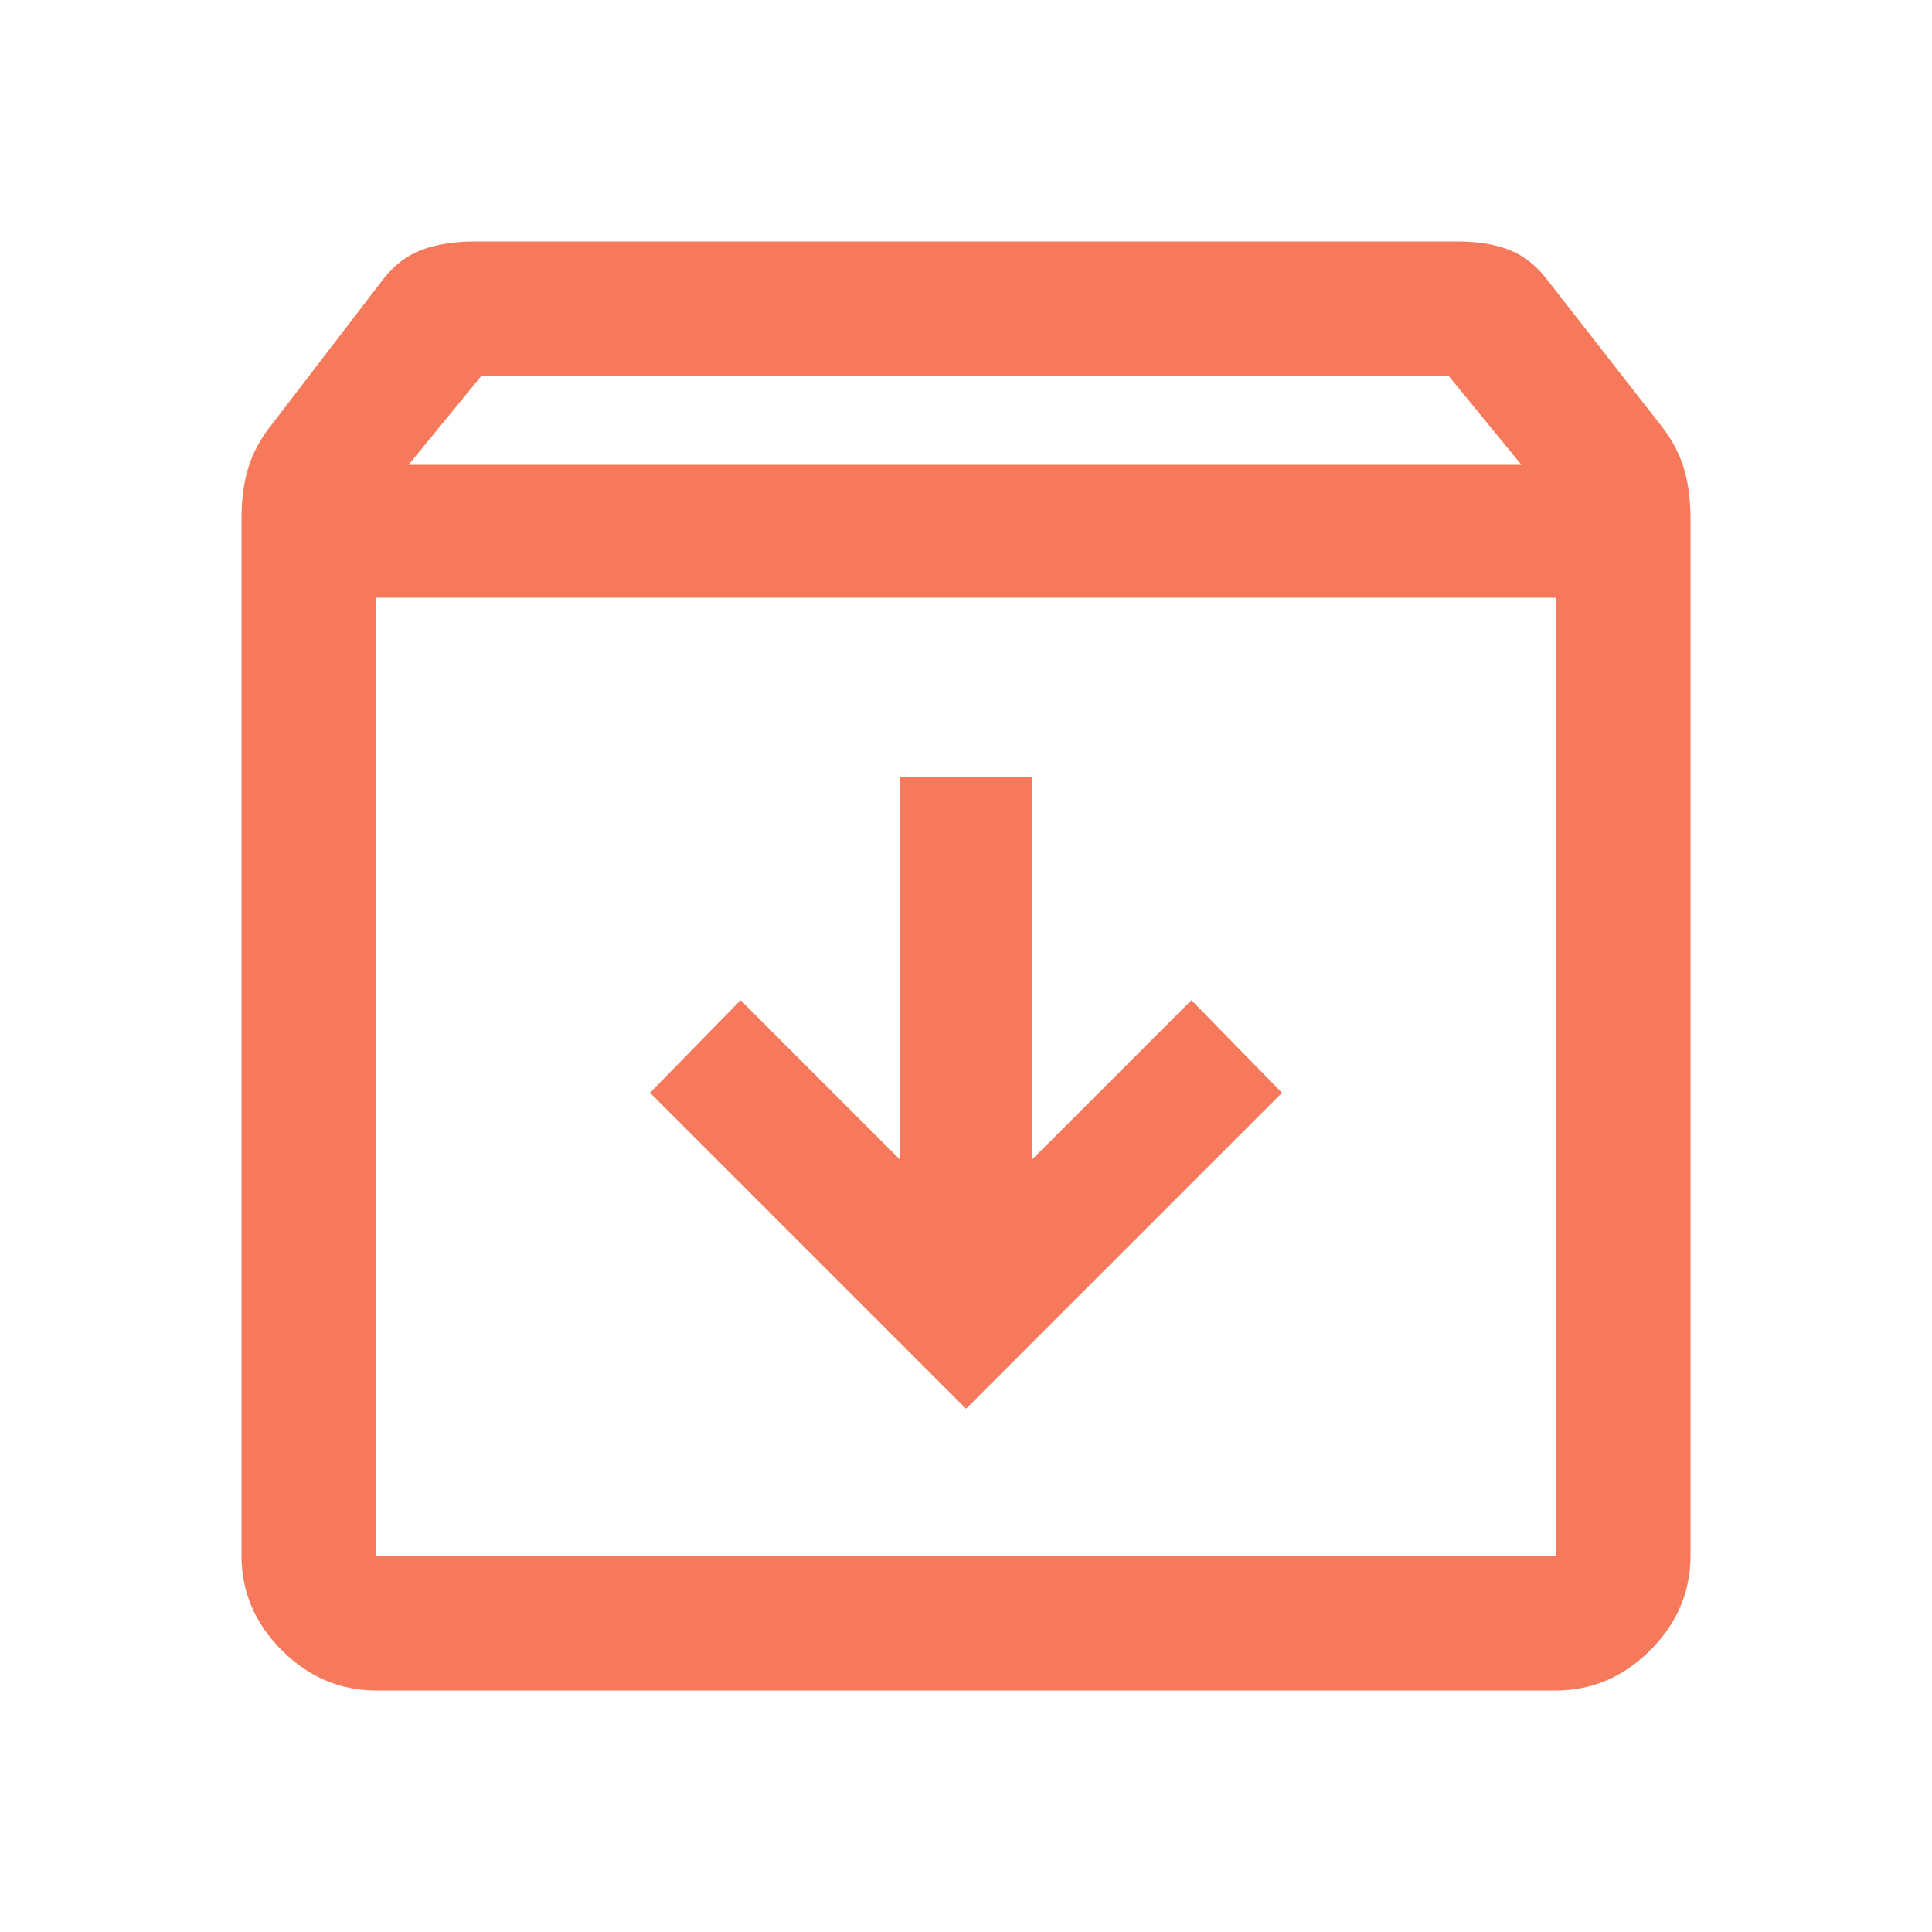 <svg width="40" height="40" viewBox="0 0 40 40" fill="none" xmlns="http://www.w3.org/2000/svg">
<mask id="mask0_38_3107" style="mask-type:alpha" maskUnits="userSpaceOnUse" x="0" y="0" width="40" height="40">
<rect width="40" height="40" fill="#D9D9D9"/>
</mask>
<g mask="url(#mask0_38_3107)">
<path d="M7.792 35C7.042 35 6.389 34.722 5.833 34.167C5.278 33.611 5 32.958 5 32.208V10.75C5 10.333 5.049 9.972 5.146 9.667C5.243 9.361 5.403 9.069 5.625 8.792L7.958 5.75C8.181 5.472 8.445 5.278 8.75 5.167C9.055 5.056 9.416 5 9.833 5H30.167C30.584 5 30.938 5.056 31.229 5.167C31.521 5.278 31.778 5.472 32 5.75L34.375 8.792C34.597 9.069 34.757 9.361 34.854 9.667C34.951 9.972 35 10.333 35 10.75V32.208C35 32.958 34.722 33.611 34.167 34.167C33.611 34.722 32.958 35 32.208 35H7.792ZM8.458 9.625H31.5L30 7.792H9.958L8.458 9.625ZM7.792 12.375V32.208H32.208V12.375H7.792ZM20 29.167L26.542 22.625L24.667 20.708L21.375 24V16.083H18.625V24L15.333 20.708L13.458 22.625L20 29.167Z" fill="#F7795B"/>
</g>
</svg>
